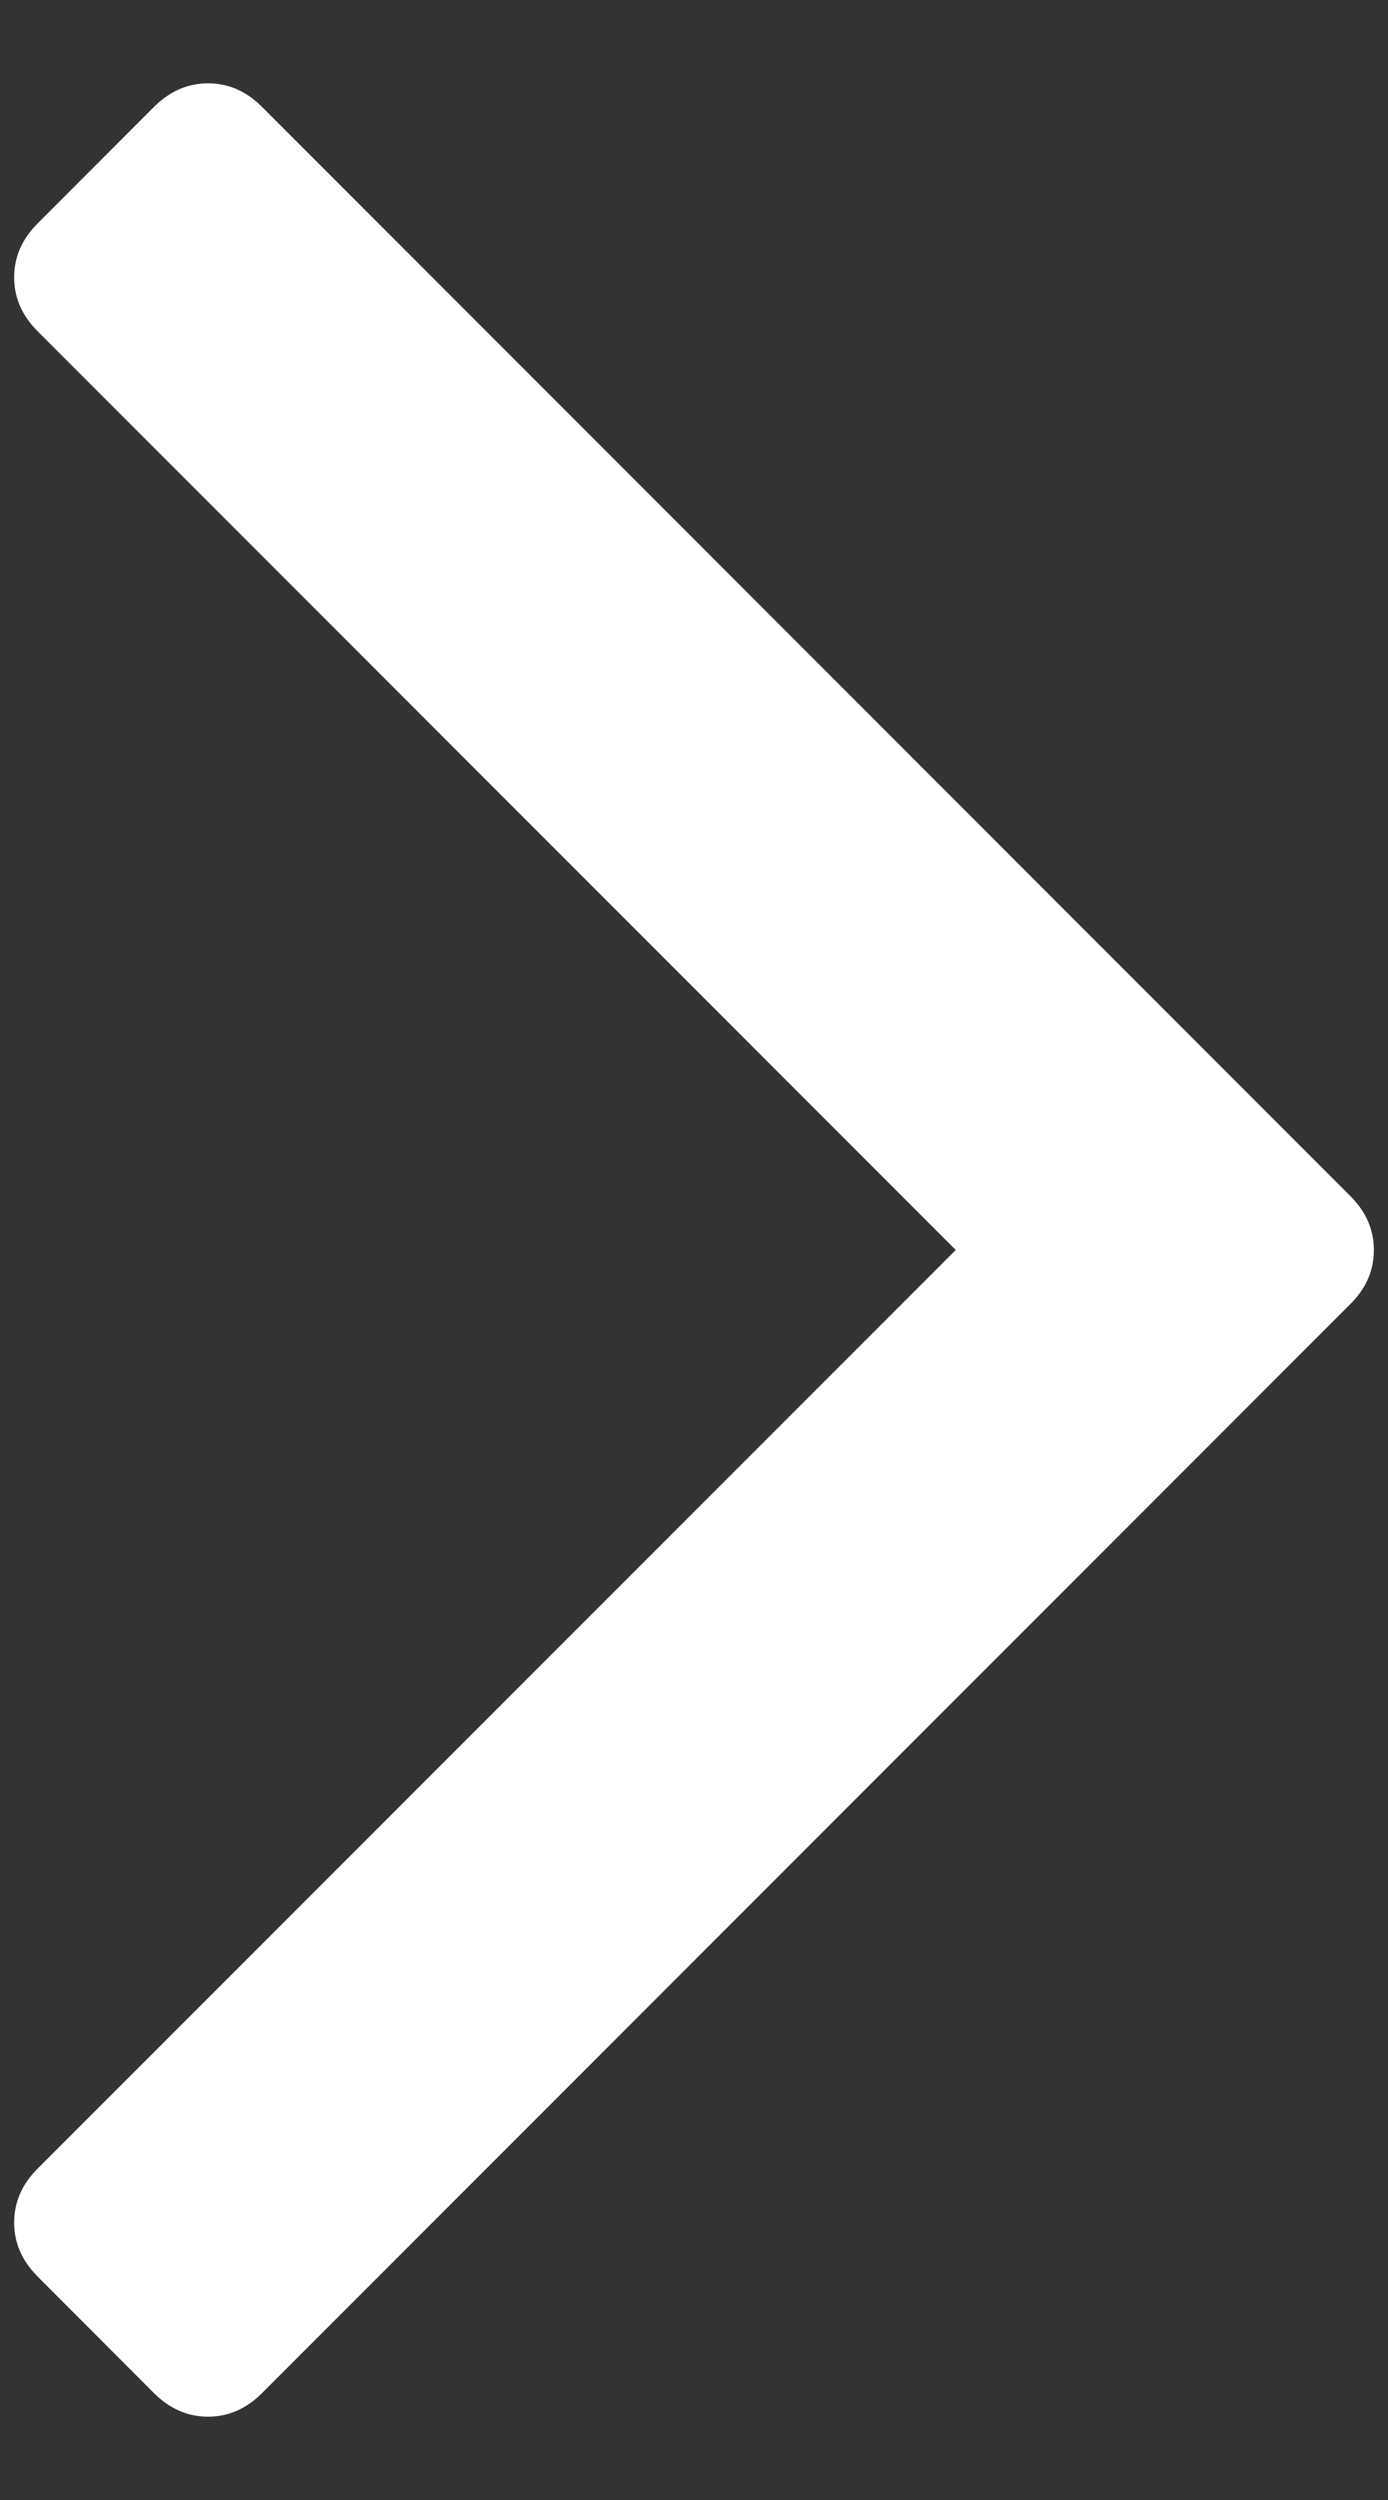 <svg width="10" height="18" viewBox="0 0 10 18" fill="none" xmlns="http://www.w3.org/2000/svg">
<rect x="0" y="0" width="10" height="18" fill="#333333" stroke="none"/>
<path d="M9.731 9.387L1.886 17.232C1.774 17.344 1.644 17.4 1.499 17.4C1.353 17.4 1.224 17.344 1.111 17.232L0.27 16.39C0.158 16.277 0.102 16.149 0.102 16.003C0.102 15.856 0.158 15.727 0.27 15.615L6.886 9L0.27 2.384C0.158 2.272 0.102 2.143 0.102 1.997C0.102 1.851 0.158 1.722 0.27 1.61L1.111 0.768C1.224 0.656 1.353 0.6 1.499 0.6C1.645 0.6 1.774 0.656 1.886 0.768L9.73 8.613C9.842 8.725 9.898 8.854 9.898 9C9.898 9.146 9.843 9.275 9.731 9.387Z" fill="white"/>
</svg>
